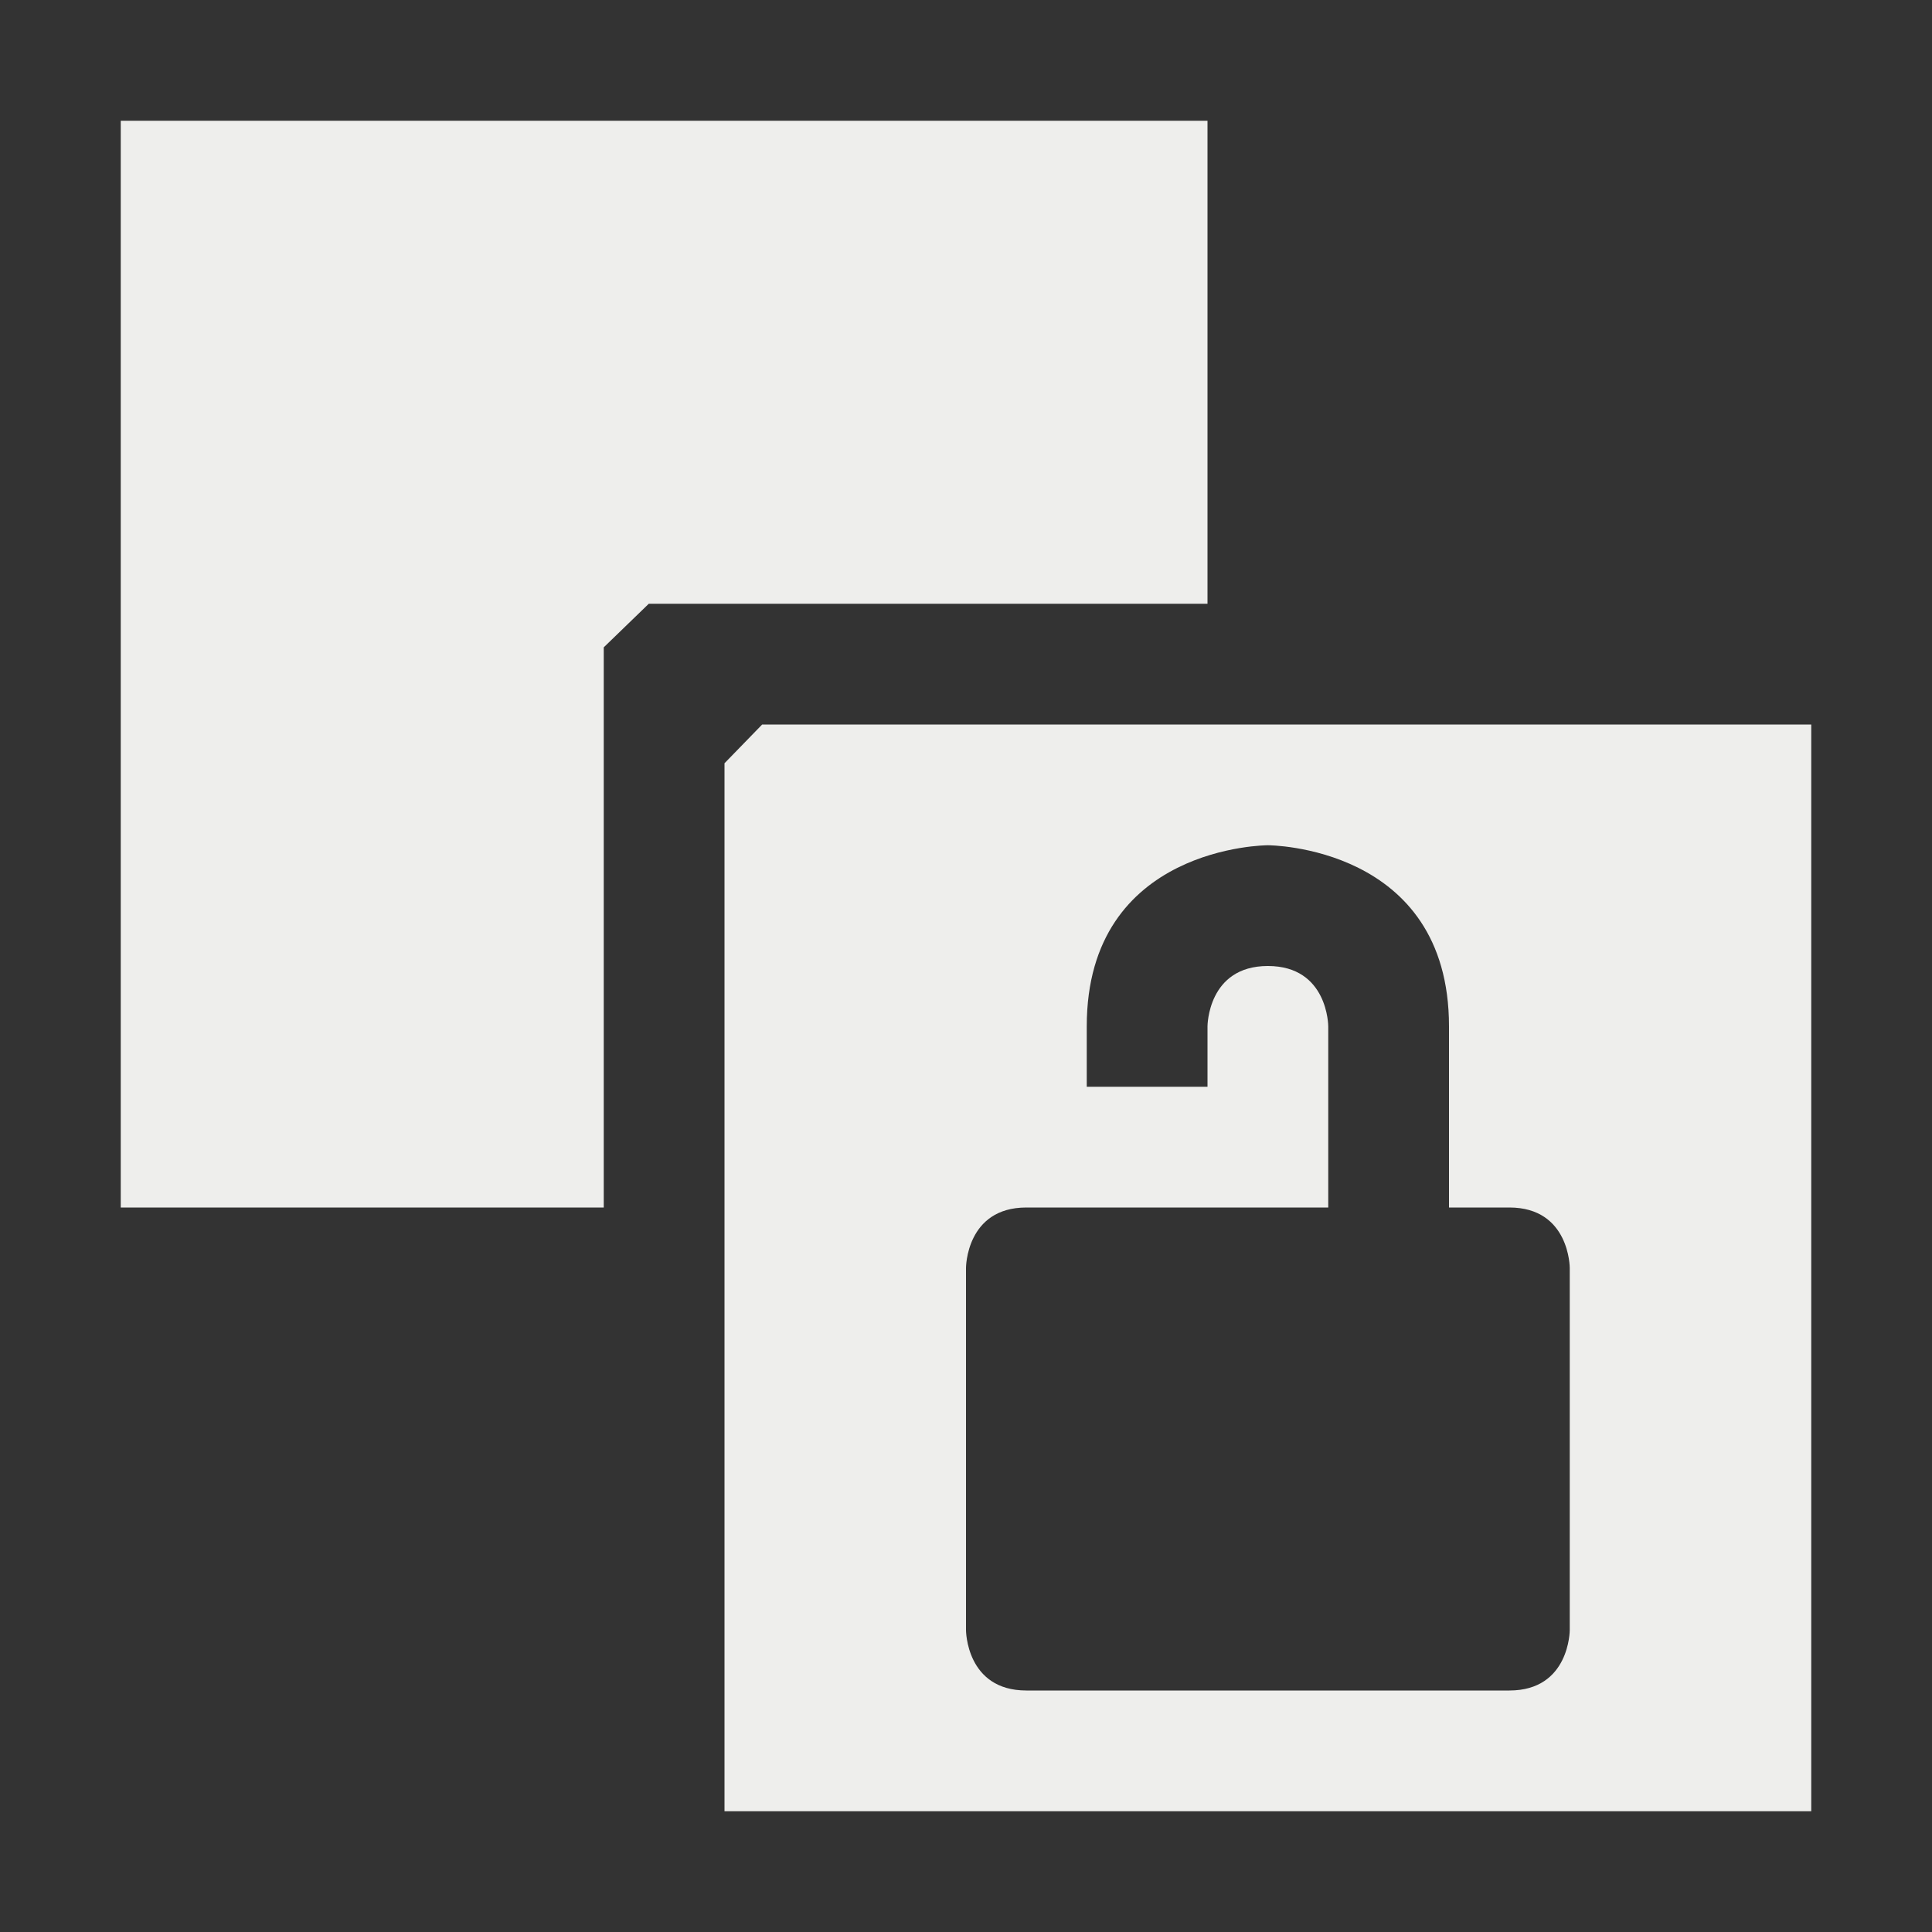 <?xml version="1.0" encoding="UTF-8" standalone="no"?>
<svg
   width="16"
   height="16"
   version="1.1"
   id="svg778414"
   sodipodi:docname="edit-clone-unlink.svg"
   inkscape:version="1.1.2 (0a00cf5339, 2022-02-04)"
   xmlns:inkscape="http://www.inkscape.org/namespaces/inkscape"
   xmlns:sodipodi="http://sodipodi.sourceforge.net/DTD/sodipodi-0.dtd"
   xmlns="http://www.w3.org/2000/svg"
   xmlns:svg="http://www.w3.org/2000/svg">
  <rect width="100%" height="100%" fill="#333333" stroke="none"/>
  <sodipodi:namedview
     id="namedview778416"
     pagecolor="#000000"
     bordercolor="#666666"
     borderopacity="1.0"
     inkscape:pageshadow="2"
     inkscape:pageopacity="0"
     inkscape:pagecheckerboard="0"
     showgrid="false"
     inkscape:zoom="51.6875"
     inkscape:cx="7.9903265"
     inkscape:cy="8"
     inkscape:window-width="1920"
     inkscape:window-height="1051"
     inkscape:window-x="0"
     inkscape:window-y="29"
     inkscape:window-maximized="1"
     inkscape:current-layer="svg778414" />
  <defs
     id="defs778410">
    <style
       id="current-color-scheme"
       type="text/css">
   .ColorScheme-Text { color:#eeeeec; } .ColorScheme-Highlight { color:#367bf0; } .ColorScheme-NeutralText { color:#ffcc44; } .ColorScheme-PositiveText { color:#3db47e; } .ColorScheme-NegativeText { color:#dd4747; }
  </style>
  </defs>
  <path
     style="fill:currentColor"
     class="ColorScheme-Text"
     d="m 6,6.321 v 0 V 15 h 9 V 6 H 6.312 Z M 10.5,7 c 0,0 1.5,0 1.5,1.5 V 10 h 0.5 c 0.5,0 0.5,0.5 0.5,0.5 v 3 c 0,0 0,0.5 -0.5,0.5 h -4 C 8,14 8,13.5 8,13.5 v -3 C 8,10.5 8,10 8.5,10 H 11 V 8.5 C 11,8.5 11,8 10.5,8 10,8 10,8.5 10,8.5 V 9 H 9 V 8.5 C 9,7 10.5,7 10.5,7 Z M 1,1 v 9 h 4 v -4.639 0 L 5.373,5 H 10 V 1 Z"
     id="path778412"
     sodipodi:nodetypes="ccccccccscsccssccsccscccscccccccccc" />
</svg>
